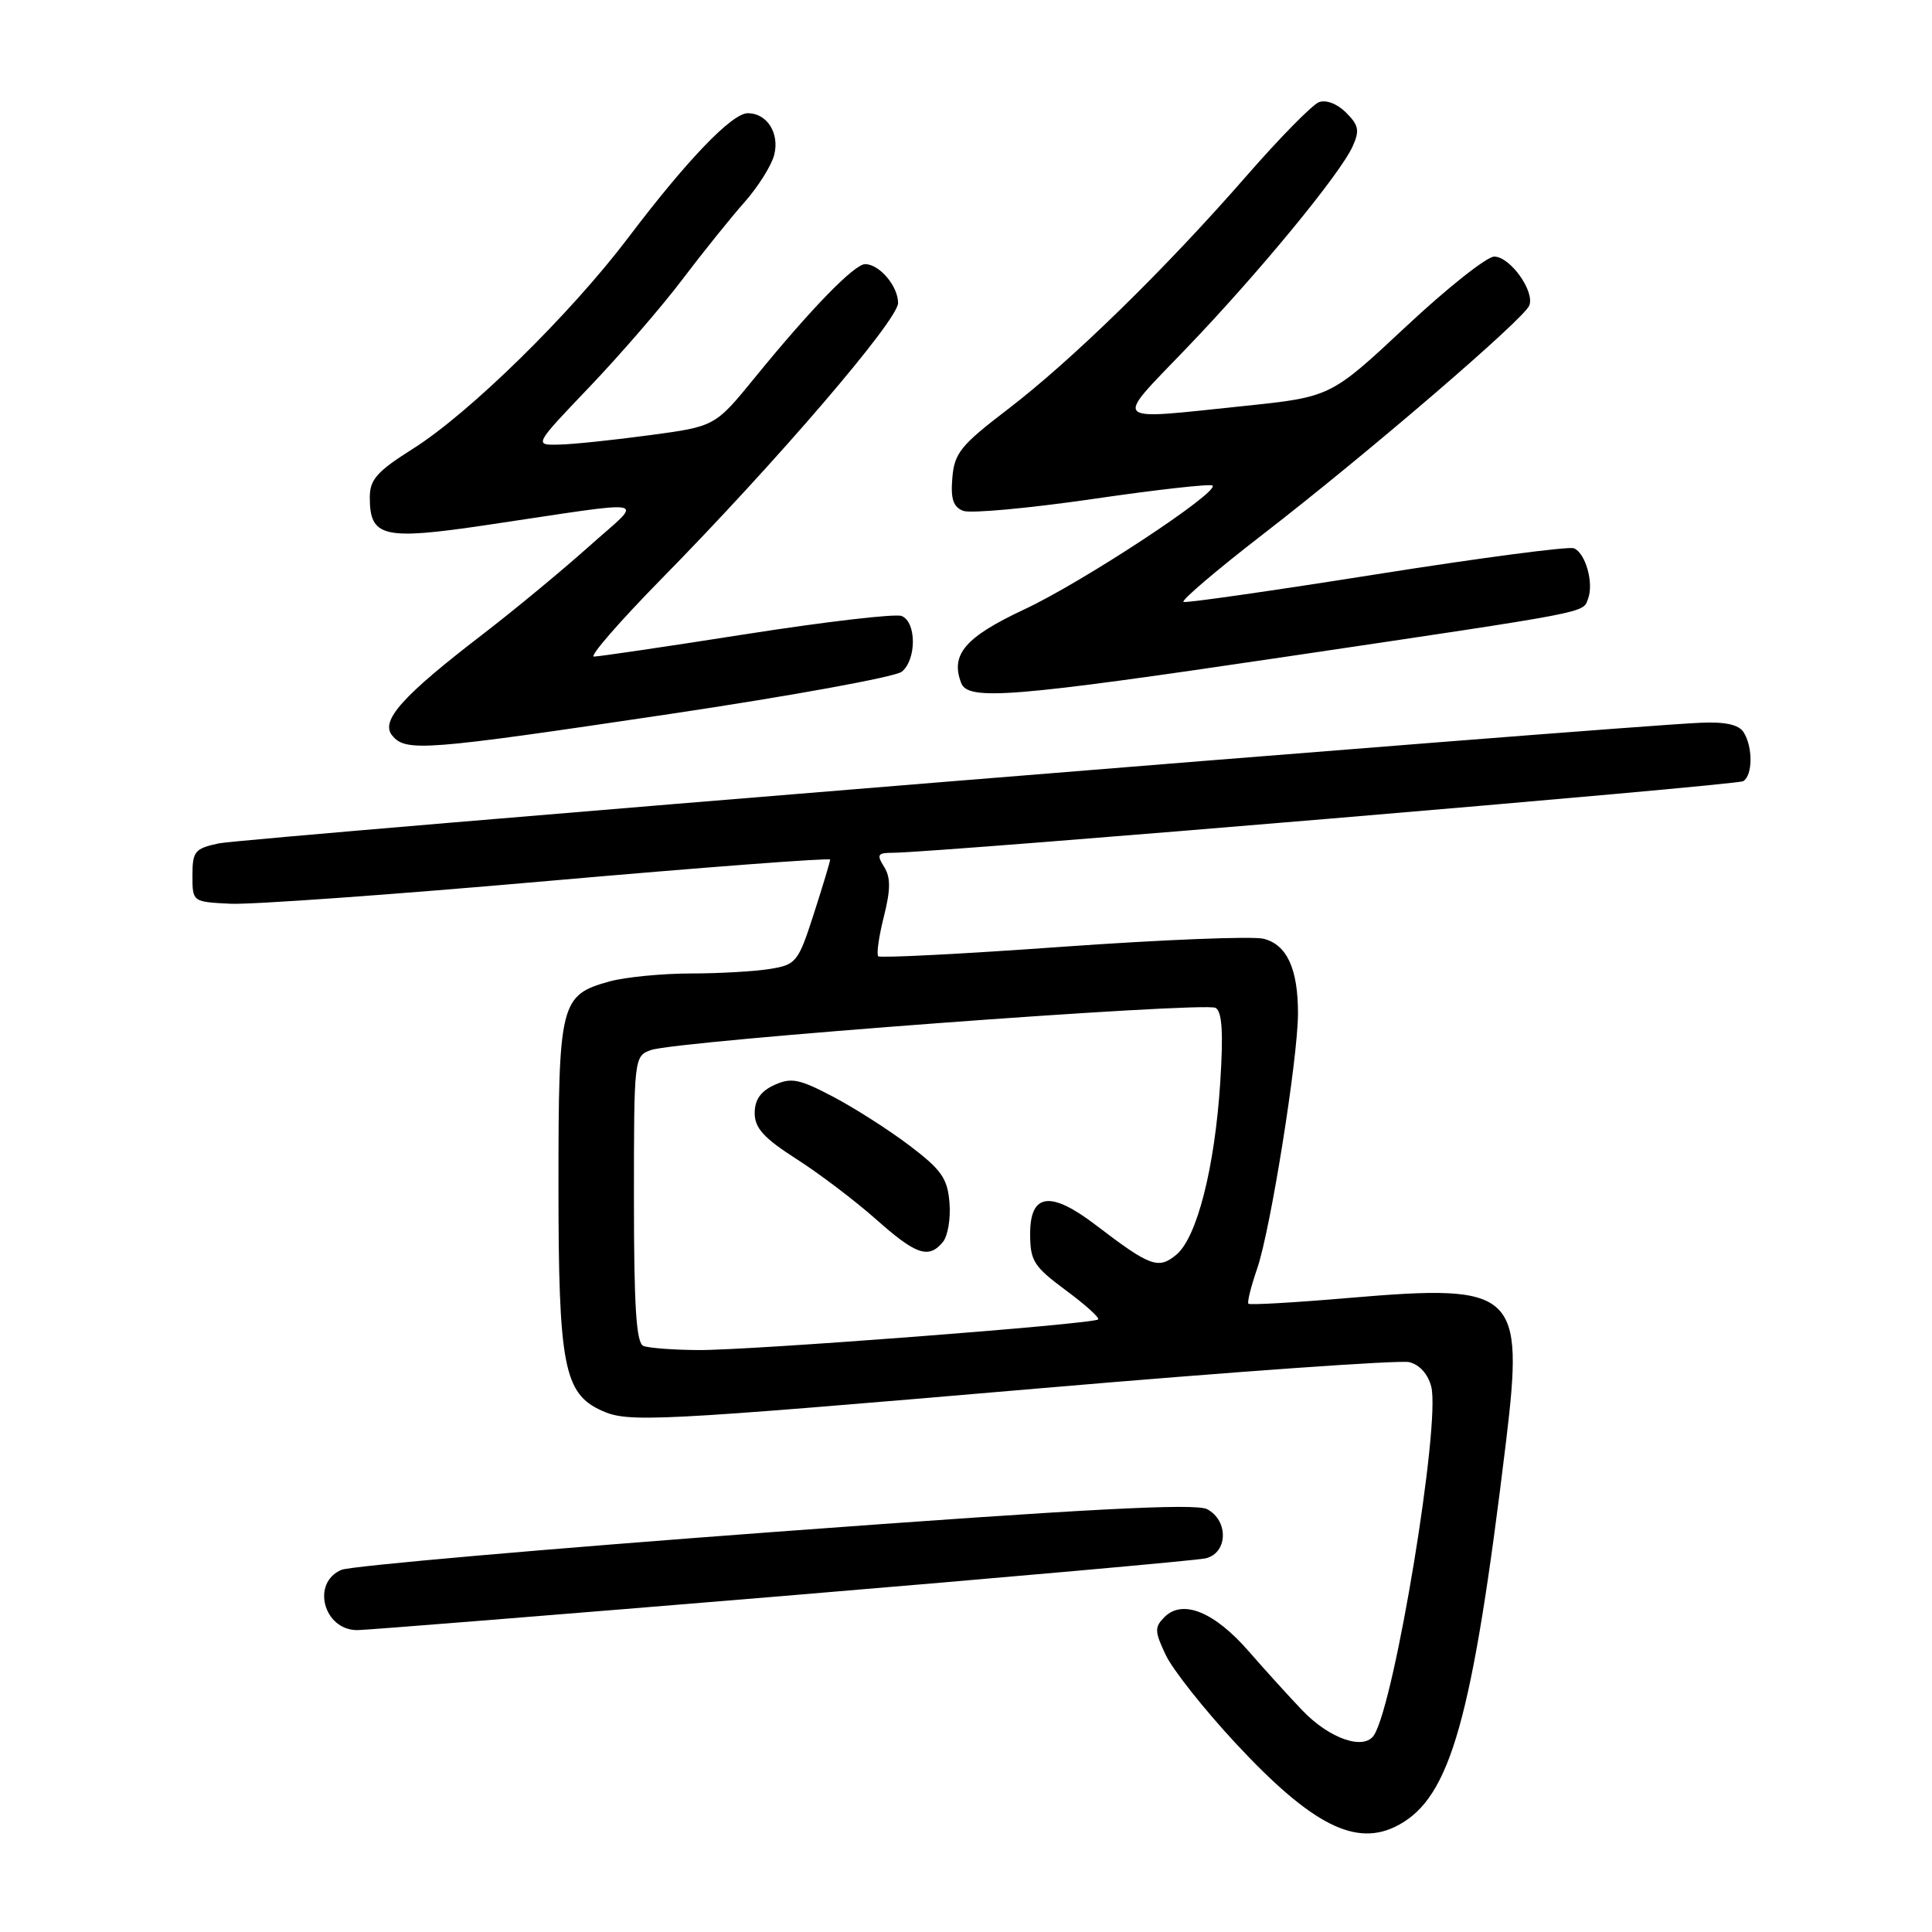 <?xml version="1.0" encoding="UTF-8" standalone="no"?>
<!DOCTYPE svg PUBLIC "-//W3C//DTD SVG 1.1//EN" "http://www.w3.org/Graphics/SVG/1.1/DTD/svg11.dtd" >
<svg xmlns="http://www.w3.org/2000/svg" xmlns:xlink="http://www.w3.org/1999/xlink" version="1.1" viewBox="0 0 256 256">
 <g >
 <path fill="currentColor"
d=" M 185.27 241.85 C 192.21 238.14 195.10 227.87 199.55 191.09 C 201.96 171.08 200.91 170.10 178.89 171.97 C 171.67 172.59 165.60 172.94 165.42 172.75 C 165.24 172.57 165.76 170.47 166.59 168.07 C 168.35 162.95 171.97 140.32 171.99 134.32 C 172.00 128.38 170.53 125.17 167.43 124.39 C 165.98 124.03 154.01 124.51 140.82 125.45 C 127.63 126.40 116.63 126.96 116.37 126.71 C 116.12 126.45 116.45 124.10 117.11 121.48 C 118.02 117.86 118.03 116.28 117.15 114.86 C 116.14 113.25 116.29 113.00 118.24 113.00 C 124.00 112.99 230.09 104.06 230.99 103.51 C 232.25 102.73 232.28 98.99 231.04 97.03 C 230.40 96.02 228.62 95.62 225.31 95.77 C 214.27 96.24 32.21 111.06 29.00 111.75 C 25.81 112.43 25.50 112.81 25.50 116.00 C 25.50 119.50 25.50 119.50 30.50 119.75 C 33.25 119.89 52.26 118.53 72.75 116.72 C 93.24 114.92 110.00 113.65 110.00 113.90 C 110.00 114.15 109.03 117.38 107.84 121.07 C 105.78 127.47 105.50 127.82 102.09 128.38 C 100.11 128.71 95.35 128.99 91.50 128.99 C 87.65 129.00 82.83 129.48 80.78 130.04 C 74.23 131.86 74.00 132.80 74.00 157.19 C 74.00 180.87 74.72 184.64 79.69 186.90 C 83.24 188.52 86.33 188.37 137.55 183.98 C 163.37 181.76 185.51 180.19 186.73 180.49 C 188.10 180.82 189.23 182.09 189.65 183.75 C 190.89 188.67 184.85 225.43 182.08 229.89 C 180.77 231.98 176.20 230.42 172.59 226.66 C 170.89 224.89 167.68 221.35 165.45 218.79 C 160.91 213.58 156.71 211.87 154.31 214.26 C 152.96 215.61 152.98 216.15 154.47 219.30 C 155.39 221.24 159.54 226.48 163.69 230.95 C 173.84 241.87 179.71 244.83 185.27 241.85 Z  M 103.40 211.51 C 133.15 209.03 158.51 206.77 159.75 206.49 C 162.69 205.80 162.83 201.51 159.96 199.98 C 158.43 199.16 144.01 199.92 102.71 202.98 C 72.34 205.23 46.49 207.50 45.25 208.01 C 41.21 209.71 42.86 216.00 47.35 216.00 C 48.42 216.00 73.64 213.98 103.40 211.51 Z  M 88.75 94.61 C 104.84 92.21 118.67 89.69 119.50 89.00 C 121.47 87.37 121.44 82.38 119.46 81.62 C 118.62 81.30 109.36 82.38 98.89 84.02 C 88.43 85.66 79.34 87.00 78.70 87.00 C 78.06 87.00 82.07 82.39 87.60 76.75 C 102.92 61.16 119.00 42.41 119.00 40.15 C 119.00 37.92 116.53 35.00 114.64 35.00 C 113.21 35.00 107.49 40.87 100.05 50.00 C 94.75 56.50 94.75 56.50 86.12 57.66 C 81.38 58.30 75.98 58.87 74.12 58.91 C 70.73 59.00 70.73 59.00 78.13 51.25 C 82.19 46.99 87.74 40.58 90.44 37.00 C 93.15 33.42 96.85 28.82 98.66 26.78 C 100.47 24.73 102.24 21.91 102.59 20.51 C 103.31 17.64 101.63 15.00 99.09 15.00 C 96.99 15.00 91.05 21.18 83.24 31.50 C 75.57 41.63 62.21 54.73 54.75 59.44 C 49.95 62.47 49.00 63.53 49.00 65.91 C 49.00 71.18 50.76 71.60 64.34 69.59 C 87.17 66.21 85.38 65.83 77.97 72.47 C 74.41 75.65 68.12 80.85 64.00 84.02 C 53.29 92.24 50.36 95.52 51.97 97.46 C 53.78 99.65 56.13 99.47 88.75 94.61 Z  M 170.66 86.98 C 211.22 80.96 209.69 81.25 210.42 79.36 C 211.22 77.27 210.09 73.25 208.54 72.65 C 207.83 72.38 196.08 73.93 182.42 76.09 C 168.75 78.26 157.24 79.91 156.83 79.76 C 156.42 79.62 161.13 75.60 167.29 70.84 C 181.18 60.11 201.96 42.26 202.64 40.48 C 203.38 38.58 200.09 34.00 197.99 34.00 C 197.01 34.00 191.74 38.18 186.27 43.30 C 176.32 52.60 176.32 52.60 164.80 53.80 C 146.93 55.66 147.52 56.24 157.11 46.25 C 166.71 36.26 177.54 23.11 179.22 19.42 C 180.18 17.31 180.05 16.60 178.36 14.92 C 177.20 13.75 175.70 13.18 174.76 13.54 C 173.88 13.88 169.55 18.28 165.15 23.33 C 154.41 35.64 142.01 47.76 133.50 54.26 C 127.31 58.99 126.46 60.04 126.19 63.31 C 125.95 66.11 126.31 67.18 127.63 67.69 C 128.59 68.06 136.32 67.35 144.79 66.12 C 153.27 64.88 160.42 64.08 160.67 64.34 C 161.56 65.22 143.47 77.13 135.72 80.75 C 127.89 84.42 125.91 86.72 127.36 90.50 C 128.27 92.88 134.09 92.41 170.66 86.98 Z  M 85.25 178.34 C 84.31 177.96 84.00 173.11 84.00 158.89 C 84.00 140.16 84.02 139.94 86.25 139.14 C 89.60 137.92 159.69 132.69 161.08 133.55 C 161.94 134.08 162.11 136.86 161.69 143.39 C 160.97 154.68 158.61 163.95 155.89 166.24 C 153.50 168.23 152.43 167.85 145.23 162.35 C 139.20 157.74 136.50 158.09 136.50 163.48 C 136.50 167.07 136.97 167.81 141.20 170.95 C 143.79 172.86 145.73 174.61 145.51 174.83 C 144.89 175.45 99.23 178.95 92.50 178.89 C 89.20 178.87 85.94 178.62 85.25 178.34 Z  M 124.94 164.57 C 125.59 163.78 125.99 161.44 125.81 159.35 C 125.55 156.14 124.75 155.00 120.50 151.78 C 117.75 149.70 113.18 146.78 110.35 145.30 C 105.90 142.96 104.84 142.75 102.60 143.77 C 100.80 144.59 100.00 145.73 100.00 147.49 C 100.00 149.47 101.21 150.80 105.50 153.55 C 108.53 155.48 113.27 159.08 116.04 161.53 C 121.39 166.29 123.05 166.85 124.94 164.57 Z "/>
</g>
</svg>